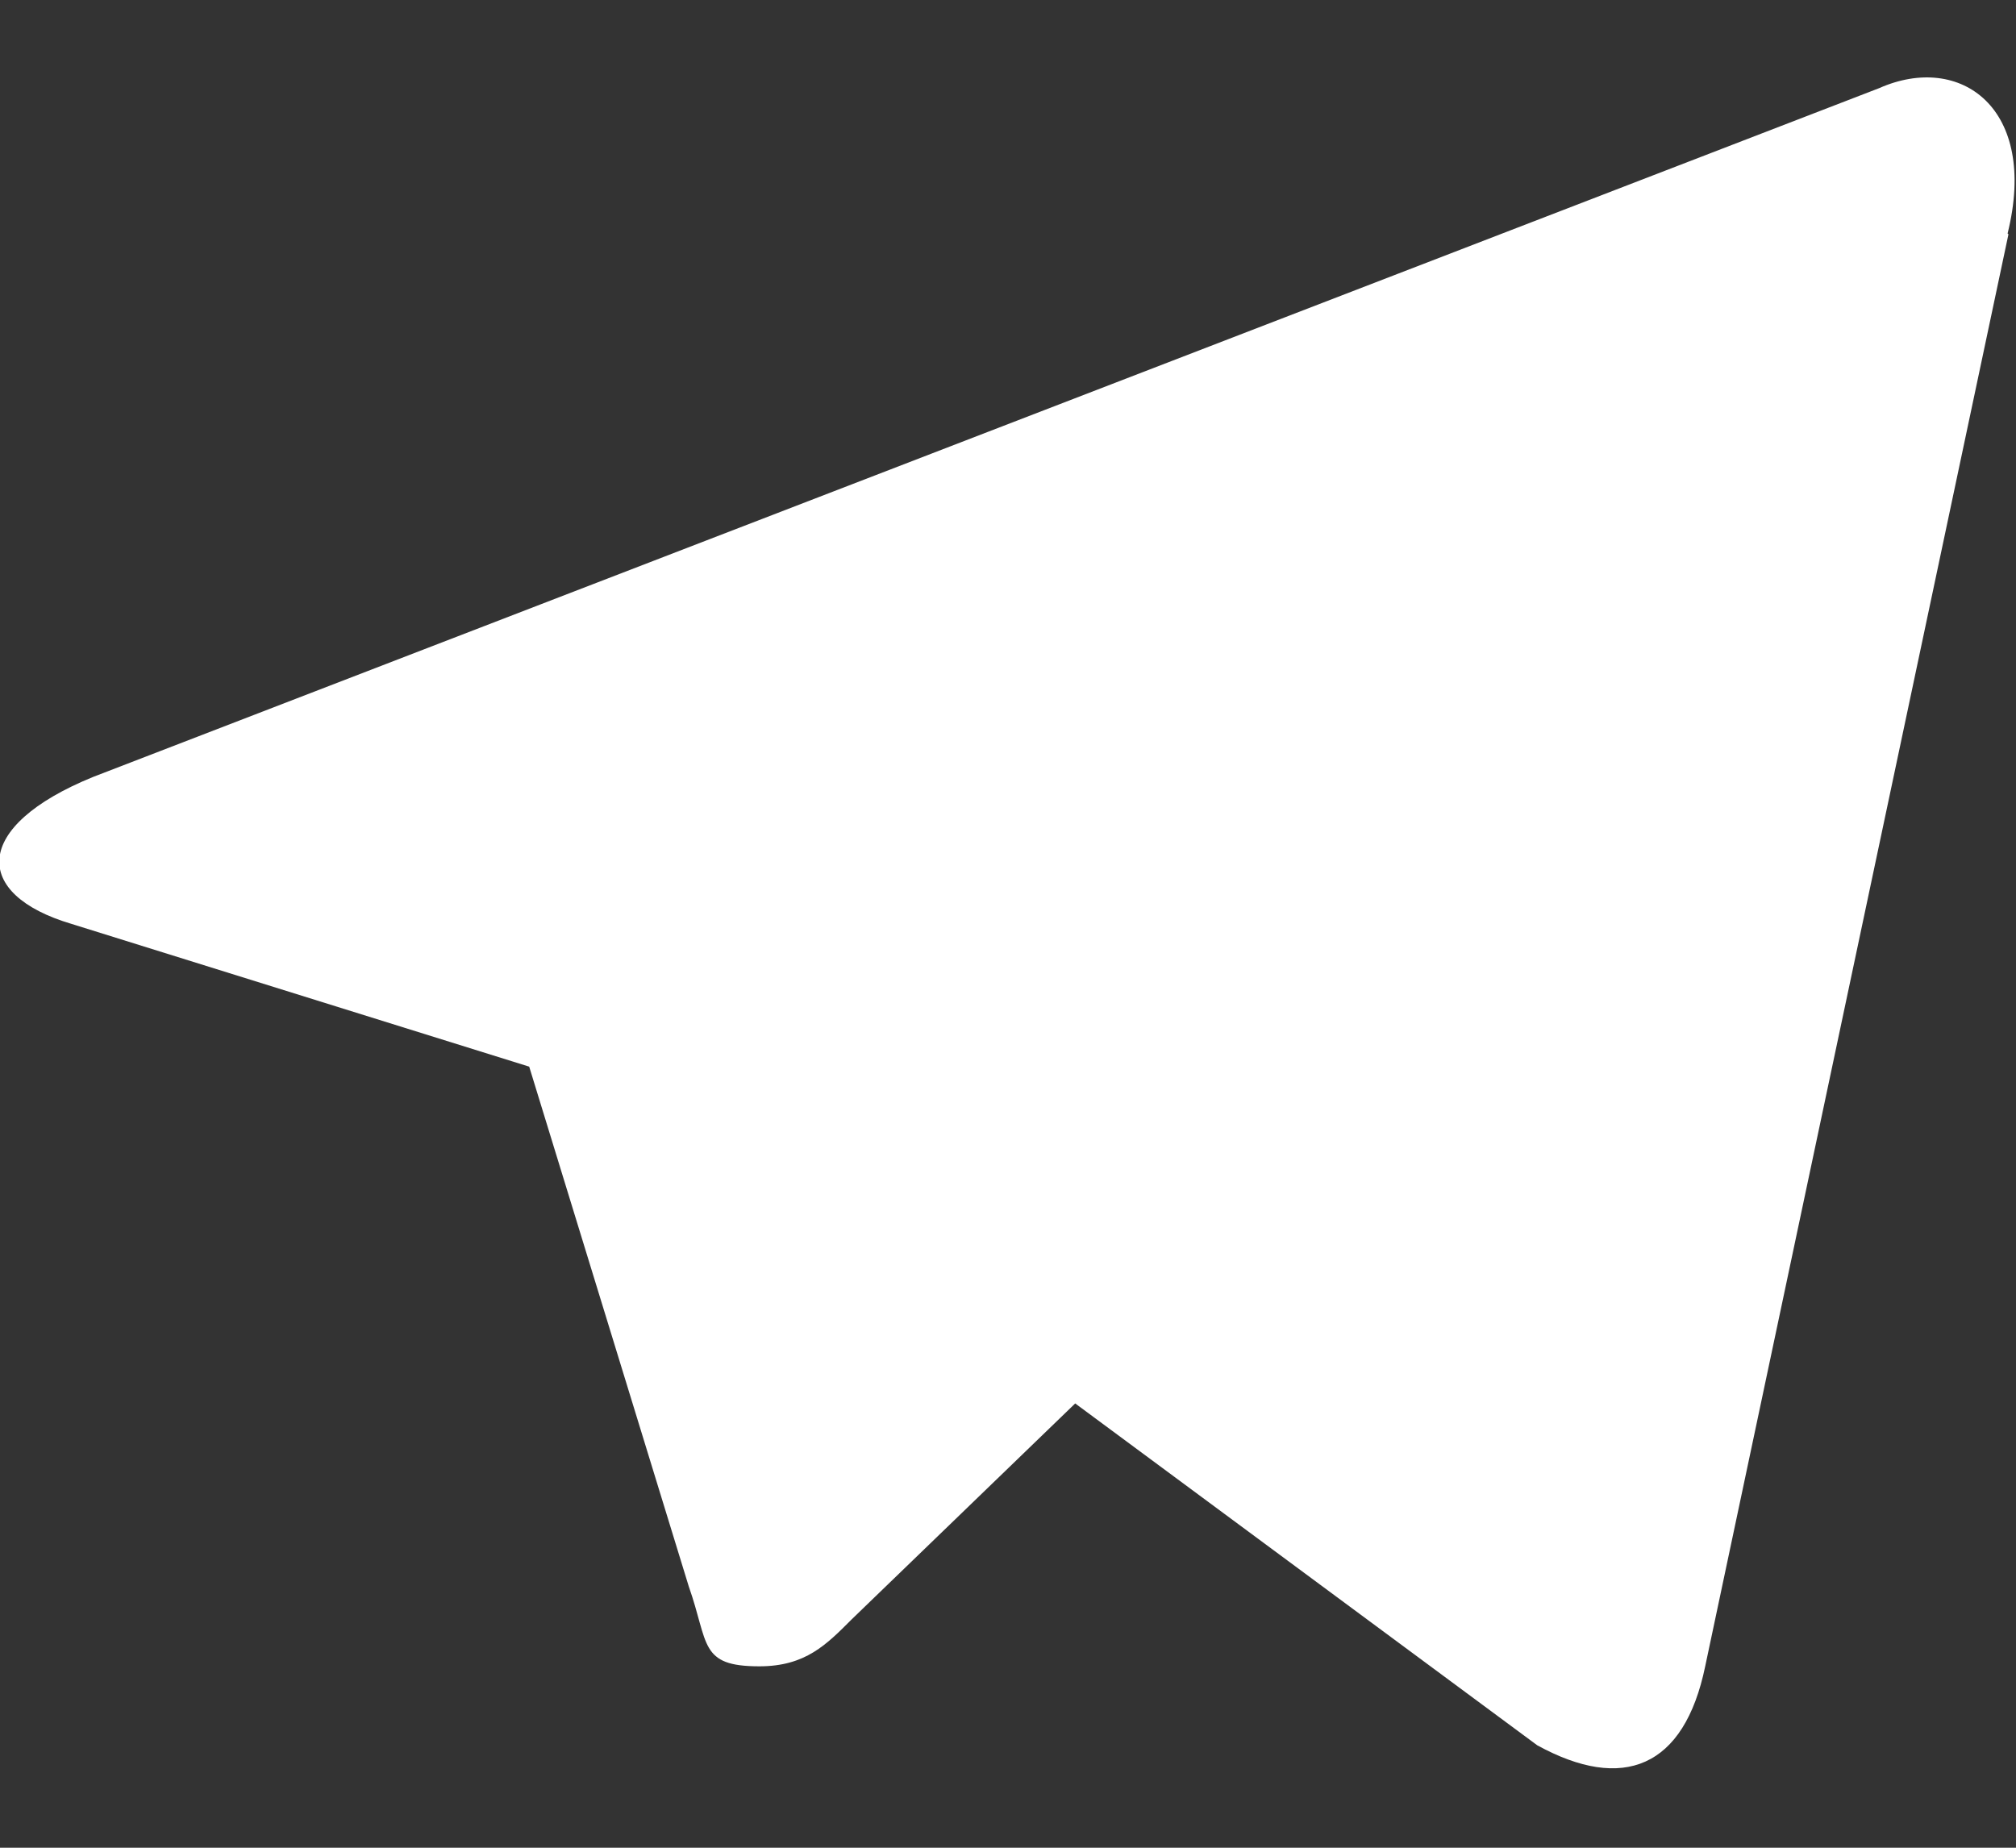 <svg width="24" height="22" fill="none" xmlns="http://www.w3.org/2000/svg"><rect width="100%" height="100%" fill="#333333" stroke="none"/><path d="M23.91 2.79L20.3 19.84c-.25 1.21-.98 1.5-2 .94l-5.5-4.07-2.66 2.57c-.3.3-.55.56-1.1.56-.72 0-.6-.27-.84-.95L6.3 12.7.85 11c-1.18-.35-1.19-1.16.26-1.75l21.26-8.2c.97-.43 1.9.24 1.53 1.73l.01.01z" fill="#fff"/></svg>